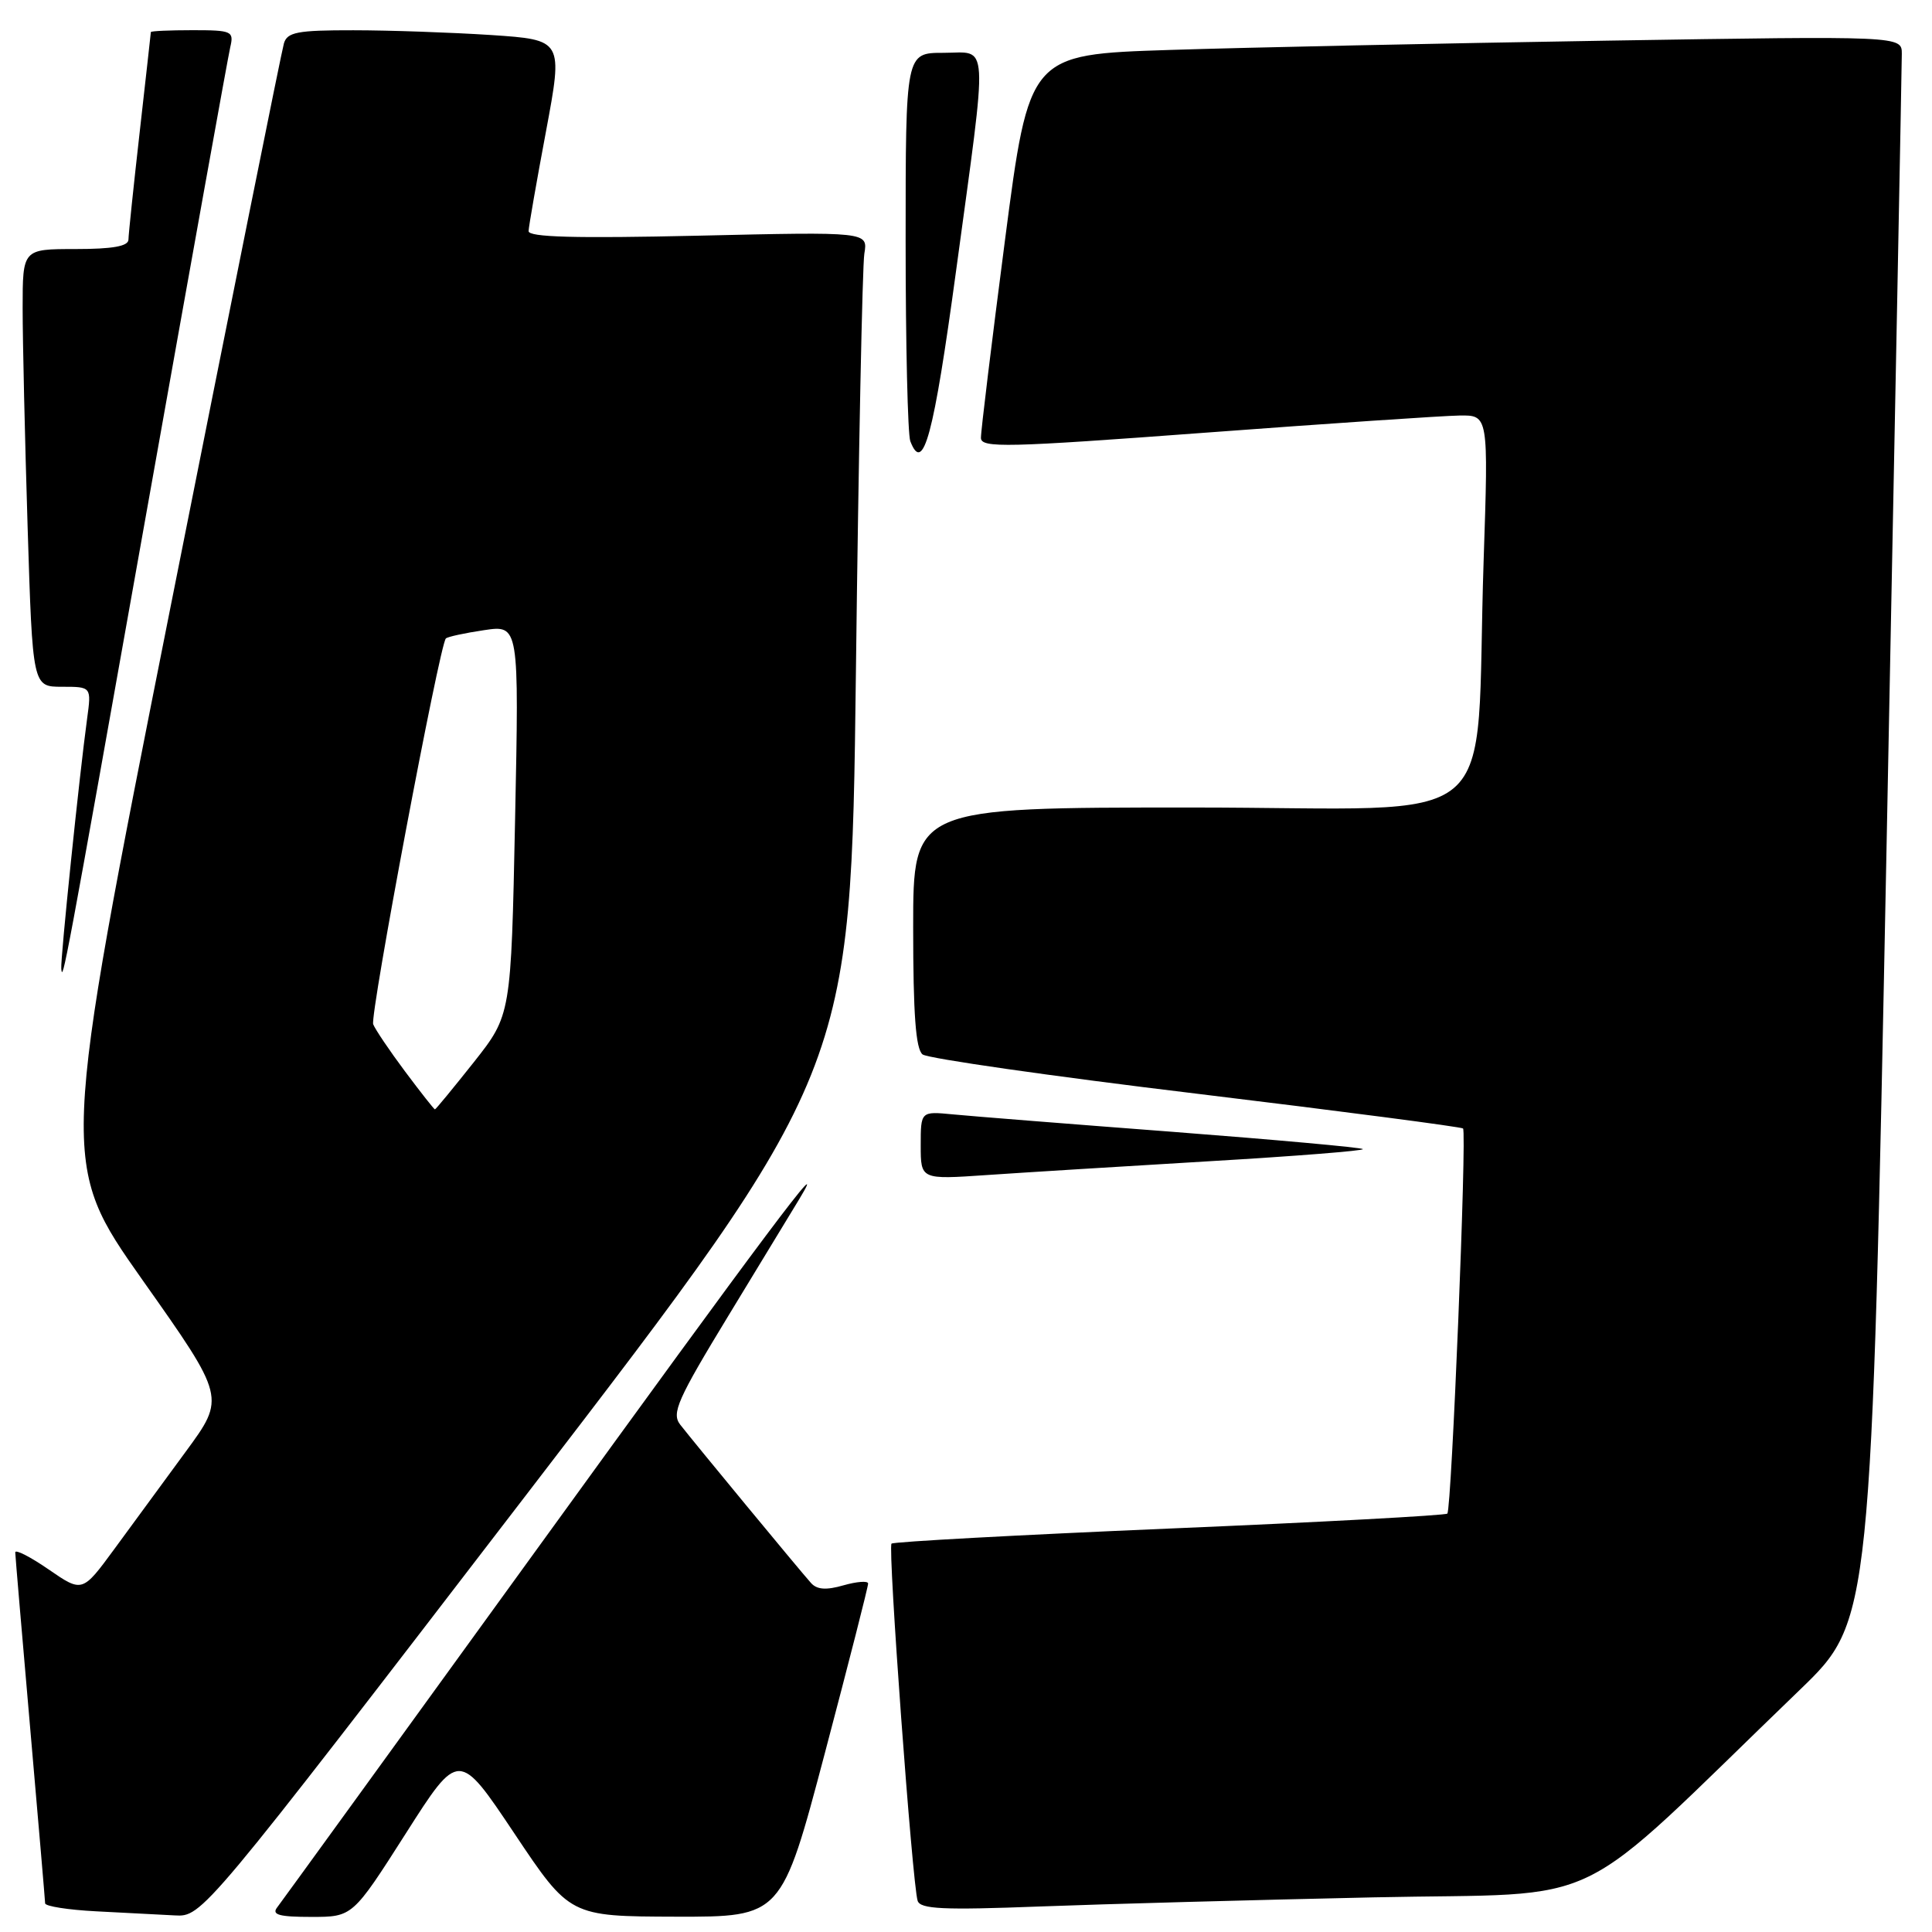 <?xml version="1.0" encoding="UTF-8" standalone="no"?>
<!DOCTYPE svg PUBLIC "-//W3C//DTD SVG 1.1//EN" "http://www.w3.org/Graphics/SVG/1.1/DTD/svg11.dtd" >
<svg xmlns="http://www.w3.org/2000/svg" xmlns:xlink="http://www.w3.org/1999/xlink" version="1.1" viewBox="0 0 256 256">
 <g >
 <path fill="currentColor"
d=" M 69.78 198.01 C 112.76 142.03 112.76 142.03 113.41 89.26 C 113.76 60.24 114.27 35.20 114.53 33.61 C 115.01 30.71 115.01 30.71 92.50 31.23 C 76.21 31.60 70.01 31.43 70.04 30.62 C 70.06 30.01 71.10 24.05 72.35 17.39 C 74.61 5.28 74.61 5.28 65.06 4.64 C 59.80 4.30 51.59 4.01 46.82 4.01 C 39.41 4.00 38.06 4.26 37.62 5.75 C 37.33 6.71 30.54 40.49 22.52 80.81 C 7.95 154.11 7.95 154.11 18.91 169.65 C 29.88 185.18 29.88 185.18 24.62 192.34 C 21.73 196.28 17.46 202.10 15.14 205.27 C 10.91 211.03 10.91 211.03 6.46 207.97 C 4.01 206.28 2.01 205.26 2.02 205.70 C 2.03 206.14 2.92 216.62 4.00 229.00 C 5.08 241.38 5.97 251.82 5.98 252.20 C 5.99 252.59 9.04 253.07 12.75 253.26 C 16.46 253.45 21.14 253.70 23.14 253.80 C 26.79 254.00 26.79 254.00 69.78 198.01 Z  M 53.76 242.96 C 60.79 231.92 60.79 231.92 68.15 242.93 C 75.50 253.93 75.50 253.93 89.53 253.97 C 103.56 254.00 103.56 254.00 109.31 232.25 C 112.47 220.29 115.05 210.19 115.03 209.82 C 115.01 209.45 113.55 209.56 111.78 210.06 C 109.47 210.73 108.24 210.64 107.45 209.74 C 106.01 208.14 91.89 191.04 90.13 188.77 C 88.96 187.26 89.75 185.47 96.56 174.27 C 100.83 167.25 105.01 160.38 105.84 159.00 C 110.39 151.49 101.26 163.67 70.98 205.50 C 52.66 230.80 37.25 252.06 36.72 252.75 C 35.97 253.72 37.01 254.00 41.24 254.00 C 46.72 254.00 46.72 254.00 53.76 242.96 Z  M 182.00 251.41 C 213.86 250.72 207.41 253.86 238.50 223.90 C 247.96 214.77 247.96 214.77 249.98 112.14 C 251.09 55.69 252.00 8.43 252.00 7.13 C 252.00 4.76 252.00 4.76 212.75 5.39 C 191.16 5.74 165.15 6.29 154.94 6.62 C 136.37 7.22 136.37 7.22 133.16 31.86 C 131.40 45.41 129.96 57.19 129.98 58.03 C 130.00 59.38 133.37 59.30 159.75 57.33 C 176.11 56.11 191.24 55.09 193.37 55.06 C 197.23 55.00 197.23 55.00 196.59 74.25 C 195.37 111.05 200.16 107.00 157.90 107.00 C 121.00 107.00 121.00 107.00 121.00 122.88 C 121.00 134.40 121.34 139.02 122.25 139.72 C 122.94 140.25 139.24 142.59 158.49 144.91 C 177.73 147.24 193.65 149.32 193.86 149.53 C 194.38 150.05 192.34 199.99 191.78 200.56 C 191.53 200.80 174.96 201.70 154.96 202.54 C 134.95 203.39 118.38 204.29 118.13 204.54 C 117.62 205.05 120.89 249.65 121.59 251.86 C 121.94 252.97 124.96 253.11 137.76 252.62 C 146.42 252.29 166.32 251.75 182.00 251.41 Z  M 160.24 153.87 C 171.65 153.20 180.81 152.47 180.59 152.26 C 180.38 152.05 169.02 151.02 155.35 149.97 C 141.68 148.93 128.59 147.89 126.25 147.66 C 122.00 147.25 122.00 147.25 122.00 151.77 C 122.00 156.30 122.00 156.30 130.75 155.70 C 135.56 155.37 148.83 154.55 160.24 153.87 Z  M 19.48 67.50 C 25.26 35.05 30.22 7.49 30.51 6.25 C 31.01 4.13 30.73 4.00 25.52 4.00 C 22.48 4.00 20.00 4.11 19.99 4.25 C 19.98 4.39 19.32 10.35 18.51 17.50 C 17.70 24.65 17.03 31.06 17.02 31.75 C 17.01 32.63 14.92 33.00 10.00 33.00 C 3.00 33.00 3.00 33.00 3.00 40.84 C 3.00 45.15 3.30 58.20 3.66 69.84 C 4.32 91.00 4.32 91.00 8.22 91.00 C 12.12 91.00 12.12 91.00 11.54 95.25 C 10.53 102.63 7.99 127.14 8.12 128.35 C 8.30 130.20 8.49 129.23 19.48 67.50 Z  M 126.68 35.92 C 130.95 4.47 131.09 7.00 125.00 7.00 C 120.00 7.00 120.00 7.00 120.00 31.92 C 120.00 45.62 120.28 57.57 120.62 58.46 C 122.33 62.91 123.71 57.78 126.68 35.92 Z  M 53.67 141.97 C 51.60 139.20 49.71 136.39 49.45 135.72 C 49.00 134.52 58.25 85.41 59.08 84.60 C 59.31 84.37 61.59 83.88 64.14 83.50 C 68.78 82.81 68.78 82.81 68.25 108.65 C 67.72 134.50 67.72 134.50 62.78 140.75 C 60.05 144.19 57.74 147.00 57.63 147.00 C 57.52 147.00 55.74 144.74 53.67 141.97 Z "/>
</g>
</svg>